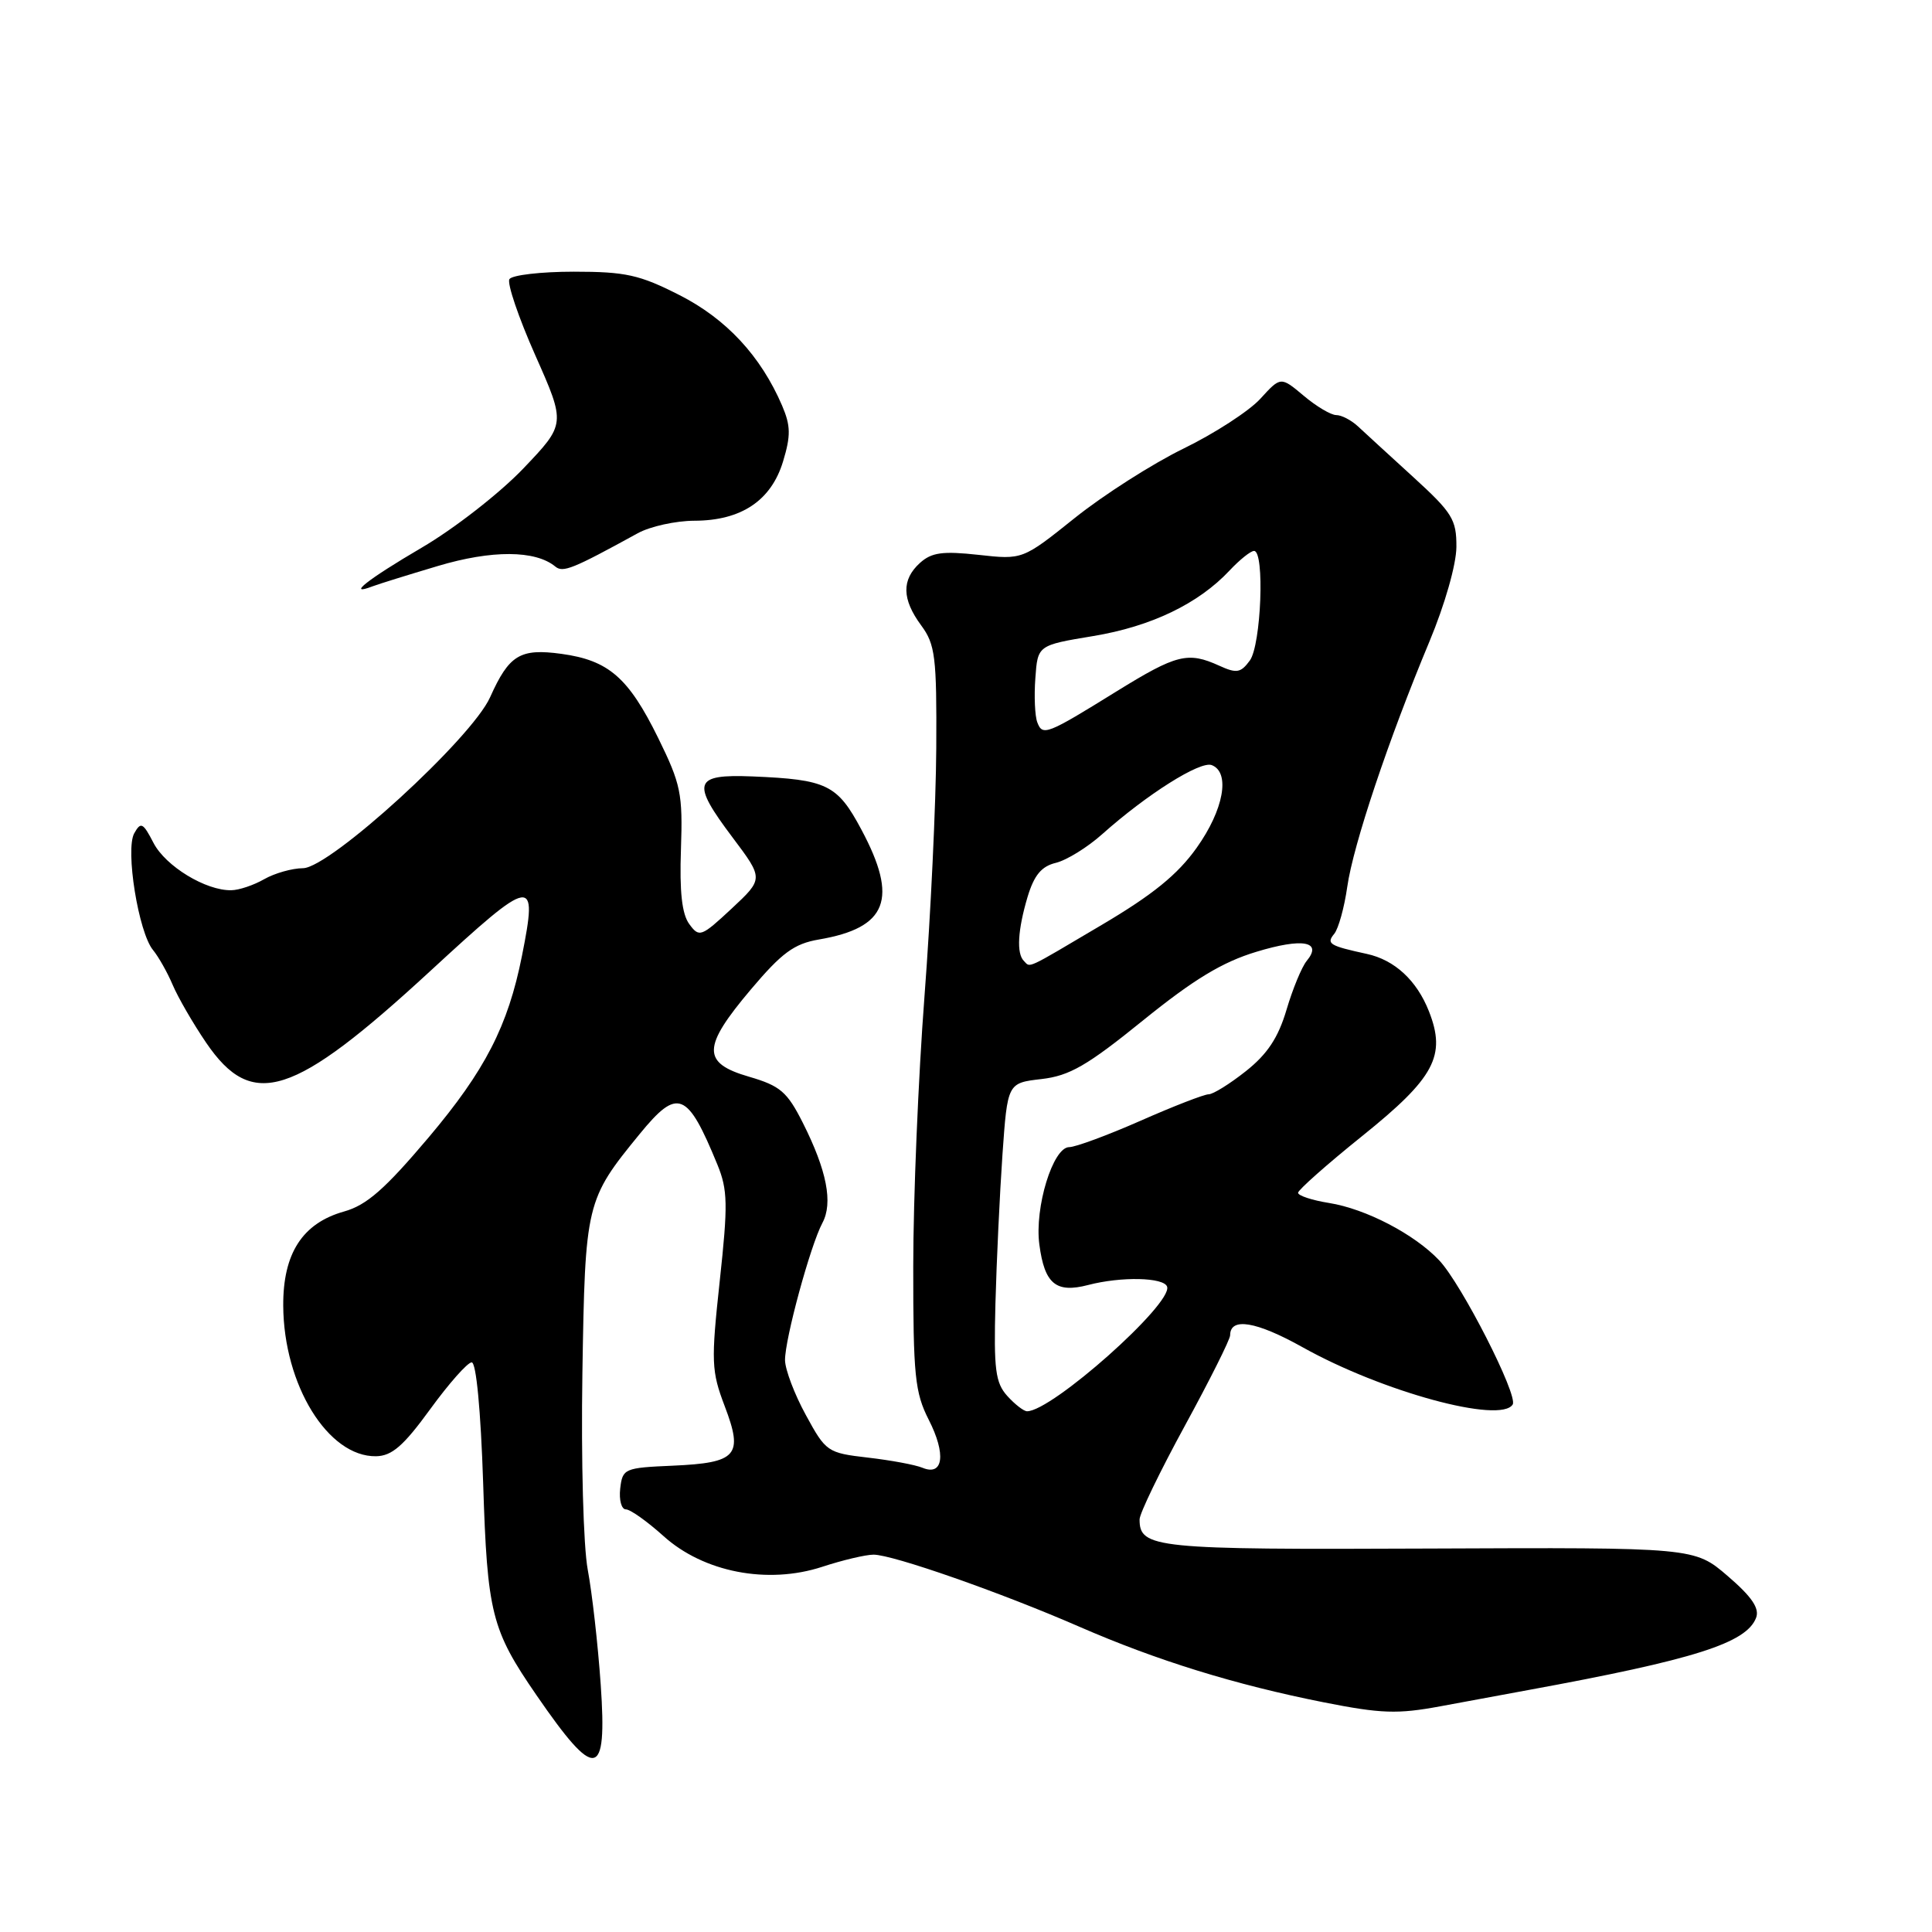 <?xml version="1.0" encoding="UTF-8" standalone="no"?>
<!DOCTYPE svg PUBLIC "-//W3C//DTD SVG 1.1//EN" "http://www.w3.org/Graphics/SVG/1.1/DTD/svg11.dtd" >
<svg xmlns="http://www.w3.org/2000/svg" xmlns:xlink="http://www.w3.org/1999/xlink" version="1.1" viewBox="0 0 256 256">
 <g >
 <path fill="currentColor"
d=" M 79.60 223.25 C 79.23 217.89 78.45 211.03 77.88 208.00 C 77.30 204.90 76.99 193.54 77.17 182.00 C 77.53 159.40 77.63 158.98 84.77 150.25 C 89.81 144.09 91.07 144.59 95.06 154.32 C 96.43 157.67 96.47 159.59 95.37 169.73 C 94.21 180.47 94.26 181.67 96.03 186.33 C 98.52 192.87 97.68 193.83 89.16 194.21 C 82.72 194.49 82.49 194.59 82.18 197.25 C 82.01 198.76 82.35 200.00 82.93 200.00 C 83.52 200.00 85.75 201.59 87.91 203.53 C 93.22 208.33 101.71 209.98 108.95 207.61 C 111.66 206.72 114.72 206.00 115.75 206.00 C 118.30 206.00 132.63 211.02 143.00 215.54 C 153.30 220.03 163.64 223.23 175.42 225.57 C 183.00 227.07 185.17 227.15 190.87 226.09 C 194.52 225.41 199.75 224.44 202.50 223.94 C 224.54 219.90 231.40 217.72 232.69 214.37 C 233.17 213.12 232.14 211.59 228.94 208.84 C 224.52 205.04 224.52 205.04 189.32 205.19 C 152.98 205.35 151.00 205.15 151.00 201.33 C 151.00 200.55 153.70 194.97 157.00 188.92 C 160.30 182.87 163.00 177.48 163.00 176.93 C 163.00 174.51 166.45 175.08 172.59 178.51 C 183.15 184.42 198.84 188.69 200.44 186.10 C 201.18 184.89 193.66 170.13 190.70 167.00 C 187.43 163.54 180.99 160.18 176.10 159.40 C 173.85 159.04 172.00 158.43 172.00 158.05 C 172.00 157.68 175.83 154.28 180.51 150.52 C 190.10 142.81 191.66 139.89 189.34 134.00 C 187.73 129.91 184.80 127.20 181.12 126.40 C 176.15 125.32 175.71 125.05 176.79 123.74 C 177.35 123.06 178.13 120.25 178.52 117.50 C 179.31 111.95 183.99 97.98 189.41 85.00 C 191.45 80.11 192.97 74.79 192.98 72.47 C 193.00 68.83 192.44 67.94 187.25 63.20 C 184.09 60.32 180.79 57.29 179.92 56.48 C 179.04 55.67 177.76 55.00 177.06 55.00 C 176.36 55.00 174.42 53.85 172.75 52.44 C 169.70 49.88 169.70 49.88 167.00 52.84 C 165.52 54.46 160.93 57.44 156.82 59.44 C 152.70 61.45 146.22 65.59 142.42 68.63 C 135.50 74.17 135.50 74.17 129.65 73.52 C 124.90 73.00 123.44 73.20 121.90 74.59 C 119.44 76.82 119.50 79.40 122.07 82.88 C 123.92 85.39 124.13 87.03 124.06 99.09 C 124.02 106.46 123.32 121.28 122.50 132.00 C 121.68 142.72 121.01 158.83 121.01 167.79 C 121.00 182.30 121.23 184.52 123.07 188.14 C 125.38 192.67 125.00 195.63 122.24 194.49 C 121.28 194.09 118.03 193.49 115.00 193.14 C 109.64 192.52 109.43 192.37 106.78 187.50 C 105.27 184.75 104.04 181.48 104.02 180.24 C 103.99 177.47 107.38 165.03 108.97 162.05 C 110.40 159.39 109.56 155.10 106.38 148.78 C 104.30 144.66 103.39 143.88 99.25 142.67 C 92.98 140.85 93.03 138.76 99.50 131.10 C 103.60 126.25 105.22 125.05 108.50 124.49 C 117.59 122.94 119.06 119.13 114.14 109.93 C 110.95 103.95 109.59 103.29 99.68 102.88 C 91.90 102.57 91.55 103.64 97.07 110.97 C 101.18 116.44 101.18 116.44 96.95 120.39 C 92.91 124.15 92.65 124.25 91.33 122.44 C 90.36 121.12 90.03 118.15 90.23 112.52 C 90.48 105.16 90.22 103.91 87.21 97.78 C 83.27 89.78 80.65 87.50 74.40 86.64 C 68.91 85.89 67.46 86.77 64.94 92.39 C 62.49 97.86 43.74 114.99 40.16 115.04 C 38.70 115.05 36.38 115.71 35.00 116.50 C 33.62 117.29 31.67 117.95 30.65 117.96 C 27.28 118.03 21.94 114.78 20.34 111.69 C 18.95 109.00 18.66 108.86 17.79 110.41 C 16.58 112.57 18.35 123.56 20.28 125.89 C 21.01 126.78 22.18 128.85 22.88 130.50 C 23.58 132.15 25.57 135.60 27.32 138.17 C 33.43 147.13 38.84 145.41 57.00 128.68 C 70.69 116.06 71.29 115.96 69.16 126.67 C 67.31 135.96 64.28 141.84 56.80 150.71 C 51.00 157.57 48.59 159.69 45.59 160.53 C 40.08 162.08 37.49 166.08 37.53 173.02 C 37.59 183.52 43.47 193.06 49.83 192.96 C 51.93 192.92 53.46 191.60 57.00 186.73 C 59.48 183.32 61.95 180.53 62.50 180.52 C 63.10 180.51 63.70 186.83 64.02 196.50 C 64.57 213.80 65.11 215.94 71.10 224.64 C 78.95 236.05 80.47 235.80 79.60 223.25 Z  M 58.01 75.00 C 65.17 72.86 70.94 72.89 73.58 75.07 C 74.60 75.91 75.85 75.41 84.50 70.66 C 86.15 69.75 89.53 69.01 92.00 69.00 C 98.22 68.99 102.19 66.33 103.76 61.14 C 104.80 57.71 104.77 56.41 103.63 53.74 C 100.81 47.18 96.24 42.25 90.03 39.10 C 84.74 36.41 82.90 36.00 76.03 36.00 C 71.68 36.00 67.84 36.45 67.50 36.99 C 67.17 37.54 68.71 42.08 70.93 47.08 C 74.97 56.18 74.97 56.18 69.34 62.08 C 66.25 65.32 60.19 70.05 55.86 72.58 C 48.73 76.76 45.82 79.05 49.37 77.69 C 50.13 77.40 54.02 76.19 58.01 75.00 Z  M 133.47 184.97 C 131.90 183.23 131.67 181.47 131.90 172.72 C 132.05 167.10 132.47 158.22 132.83 153.00 C 133.50 143.50 133.50 143.50 138.00 142.98 C 141.72 142.55 144.05 141.21 151.47 135.20 C 158.17 129.78 161.96 127.48 166.47 126.12 C 172.61 124.25 175.29 124.74 173.14 127.33 C 172.50 128.11 171.29 131.02 170.47 133.80 C 169.37 137.51 167.93 139.68 165.09 141.93 C 162.96 143.62 160.74 145.00 160.15 145.00 C 159.57 145.00 155.51 146.57 151.14 148.50 C 146.76 150.43 142.50 152.00 141.68 152.00 C 139.52 152.00 137.06 160.01 137.72 164.91 C 138.41 170.13 139.92 171.38 144.18 170.27 C 148.58 169.12 154.25 169.25 154.65 170.50 C 155.37 172.78 139.38 187.00 136.09 187.00 C 135.66 187.00 134.48 186.09 133.47 184.97 Z  M 135.67 127.33 C 134.67 126.34 134.86 123.21 136.16 118.84 C 137.03 115.96 138.00 114.79 139.91 114.33 C 141.34 113.98 144.09 112.28 146.04 110.54 C 151.97 105.25 159.03 100.80 160.56 101.38 C 163.05 102.34 162.16 107.29 158.57 112.33 C 156.04 115.89 152.75 118.56 145.96 122.57 C 135.73 128.62 136.57 128.23 135.67 127.33 Z  M 137.45 95.72 C 137.13 94.90 137.01 92.26 137.19 89.86 C 137.50 85.50 137.50 85.50 144.86 84.28 C 152.54 83.01 158.81 79.99 162.92 75.60 C 164.26 74.17 165.72 73.00 166.17 73.00 C 167.60 73.00 167.11 85.46 165.61 87.52 C 164.41 89.16 163.86 89.26 161.56 88.21 C 157.40 86.32 155.91 86.69 147.95 91.61 C 138.70 97.34 138.15 97.56 137.45 95.72 Z "/>
</g>
</svg>
